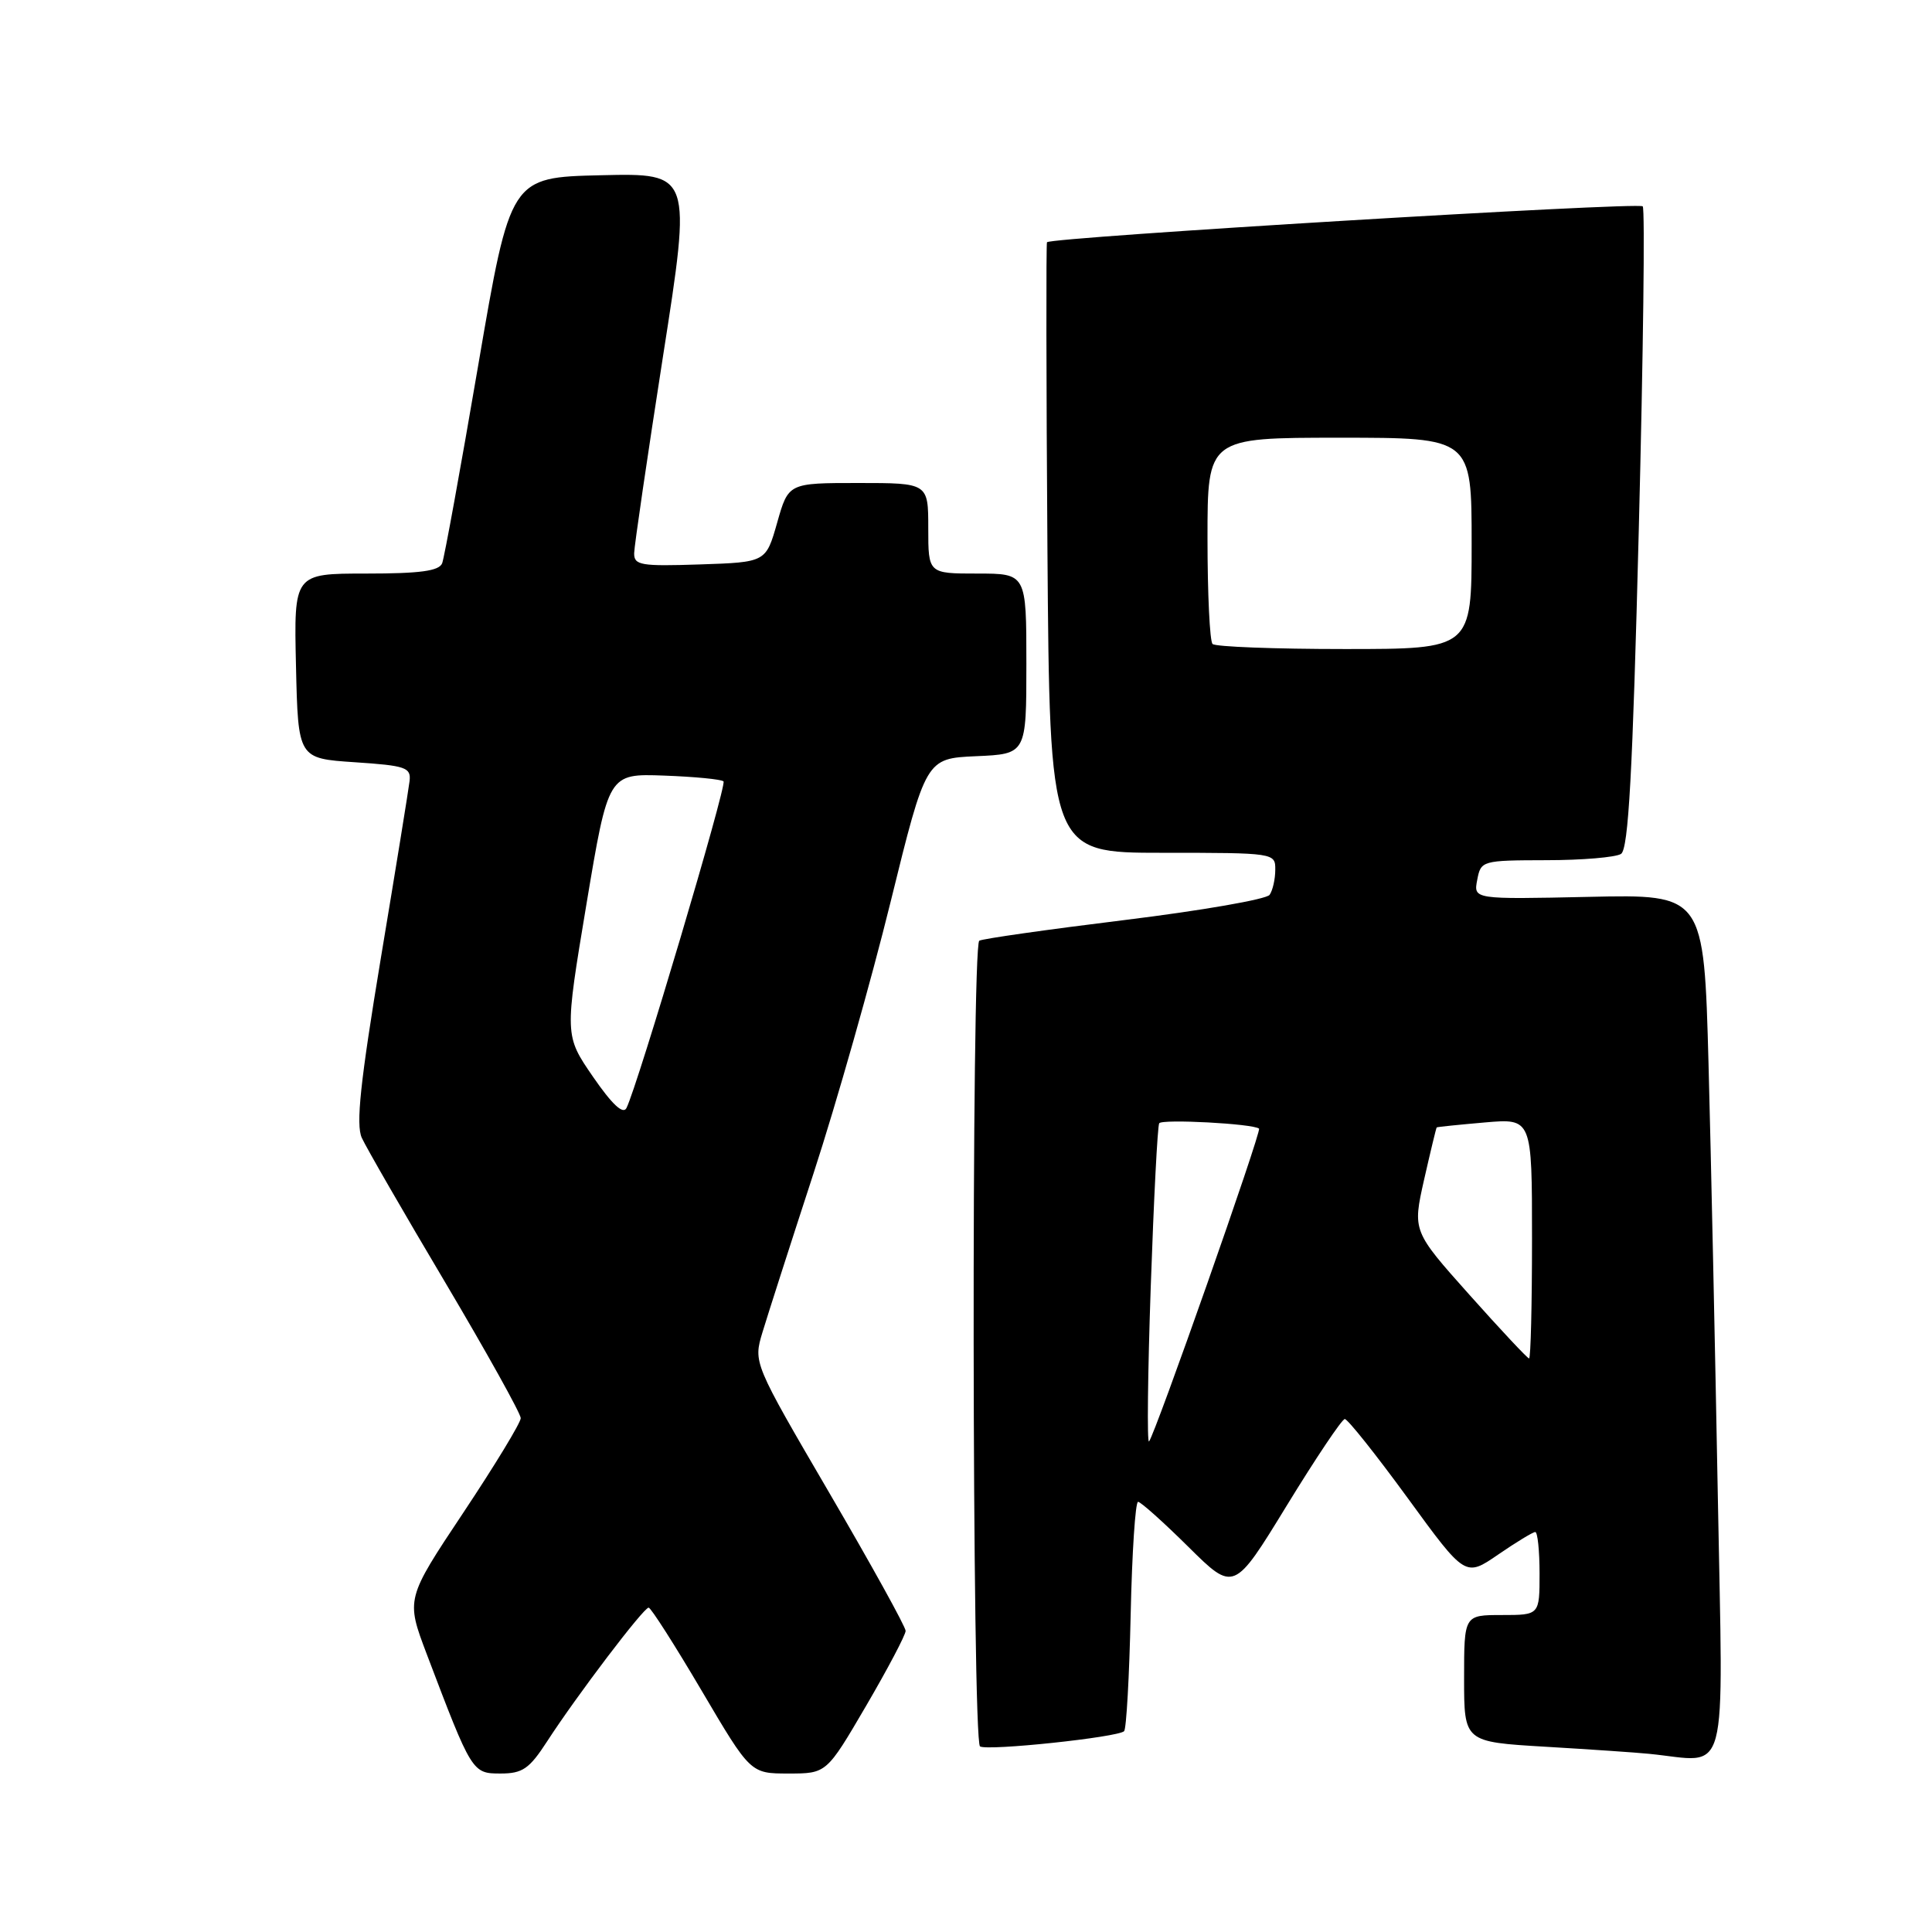 <?xml version="1.0" encoding="UTF-8" standalone="no"?>
<!DOCTYPE svg PUBLIC "-//W3C//DTD SVG 1.1//EN" "http://www.w3.org/Graphics/SVG/1.1/DTD/svg11.dtd" >
<svg xmlns="http://www.w3.org/2000/svg" xmlns:xlink="http://www.w3.org/1999/xlink" version="1.1" viewBox="0 0 256 256">
 <g >
 <path fill="currentColor"
d=" M 72.49 230.75 C 76.45 224.64 85.29 213.00 85.95 213.02 C 86.25 213.03 89.41 217.98 92.97 224.02 C 99.44 235.00 99.44 235.00 104.48 235.00 C 109.52 235.00 109.52 235.00 114.76 226.04 C 117.64 221.11 120.00 216.63 120.00 216.10 C 120.00 215.56 115.46 207.35 109.91 197.85 C 99.82 180.57 99.82 180.57 101.03 176.54 C 101.70 174.32 104.74 164.85 107.79 155.50 C 110.84 146.15 115.44 129.95 118.01 119.50 C 122.69 100.50 122.69 100.50 129.34 100.20 C 136.00 99.91 136.00 99.91 136.00 87.95 C 136.00 76.00 136.00 76.00 129.50 76.00 C 123.00 76.00 123.00 76.00 123.00 70.00 C 123.00 64.00 123.00 64.00 113.74 64.00 C 104.47 64.00 104.47 64.00 102.98 69.25 C 101.49 74.50 101.49 74.50 92.74 74.79 C 84.89 75.05 84.00 74.90 84.03 73.29 C 84.05 72.31 85.77 60.57 87.85 47.22 C 91.65 22.94 91.65 22.94 79.64 23.22 C 67.63 23.50 67.63 23.50 63.37 48.38 C 61.03 62.07 58.88 73.88 58.59 74.63 C 58.19 75.66 55.67 76.00 48.50 76.00 C 38.94 76.00 38.94 76.00 39.22 88.25 C 39.50 100.50 39.50 100.50 47.00 101.00 C 53.77 101.45 54.48 101.69 54.27 103.50 C 54.14 104.60 52.43 115.17 50.46 126.98 C 47.74 143.39 47.14 149.01 47.94 150.77 C 48.52 152.04 53.49 160.67 59.00 169.94 C 64.50 179.22 69.00 187.31 69.00 187.91 C 69.00 188.52 65.57 194.16 61.39 200.44 C 53.78 211.87 53.78 211.87 56.55 219.19 C 62.52 234.91 62.57 235.00 66.33 235.00 C 69.24 235.00 70.14 234.38 72.49 230.75 Z  M 227.62 198.25 C 227.27 179.14 226.72 153.38 226.39 141.00 C 225.78 118.50 225.78 118.50 210.51 118.84 C 195.24 119.17 195.24 119.17 195.74 116.59 C 196.22 114.04 196.38 114.00 204.87 113.98 C 209.61 113.98 214.08 113.60 214.79 113.15 C 215.78 112.52 216.33 102.54 217.15 70.11 C 217.74 46.89 217.98 27.64 217.67 27.34 C 217.08 26.74 139.12 31.44 138.73 32.10 C 138.61 32.32 138.63 50.61 138.79 72.75 C 139.09 113.00 139.09 113.00 154.04 113.00 C 168.89 113.00 169.00 113.02 168.98 115.25 C 168.98 116.49 168.64 117.98 168.23 118.57 C 167.83 119.16 159.18 120.66 149.01 121.91 C 138.84 123.16 130.17 124.39 129.76 124.65 C 128.70 125.30 128.80 230.76 129.86 231.41 C 130.86 232.03 148.14 230.20 148.95 229.39 C 149.25 229.09 149.64 222.13 149.82 213.92 C 150.00 205.71 150.44 199.00 150.80 199.00 C 151.15 199.00 154.16 201.69 157.47 204.97 C 163.50 210.94 163.50 210.94 170.50 199.50 C 174.35 193.21 177.81 188.05 178.19 188.03 C 178.56 188.01 182.31 192.72 186.52 198.49 C 194.16 208.98 194.16 208.98 198.51 205.99 C 200.90 204.35 203.12 203.00 203.43 203.00 C 203.74 203.00 204.00 205.47 204.00 208.50 C 204.00 214.00 204.00 214.00 199.00 214.00 C 194.00 214.00 194.00 214.00 194.00 222.40 C 194.00 230.81 194.00 230.81 204.75 231.45 C 210.66 231.80 216.85 232.22 218.50 232.39 C 229.25 233.44 228.32 236.94 227.62 198.25 Z  M 78.57 142.67 C 74.81 137.20 74.81 137.20 77.70 119.85 C 80.60 102.50 80.60 102.50 87.99 102.77 C 92.05 102.92 95.60 103.26 95.87 103.54 C 96.34 104.01 84.48 143.90 83.01 146.82 C 82.56 147.71 81.10 146.34 78.57 142.67 Z  M 152.48 170.50 C 152.88 158.95 153.38 149.21 153.60 148.84 C 153.96 148.25 166.05 148.89 166.83 149.55 C 167.20 149.86 153.00 190.23 152.25 191.00 C 151.98 191.28 152.08 182.05 152.48 170.50 Z  M 194.70 171.56 C 187.17 163.12 187.17 163.12 188.70 156.31 C 189.55 152.57 190.30 149.45 190.37 149.39 C 190.44 149.32 193.31 149.03 196.75 148.73 C 203.00 148.19 203.00 148.19 203.00 164.09 C 203.00 172.84 202.83 180.00 202.61 180.00 C 202.40 180.00 198.84 176.20 194.70 171.56 Z  M 160.67 85.33 C 160.30 84.97 160.00 78.67 160.00 71.33 C 160.00 58.00 160.00 58.00 177.50 58.00 C 195.00 58.00 195.00 58.00 195.00 72.00 C 195.00 86.00 195.00 86.00 178.17 86.00 C 168.91 86.00 161.03 85.70 160.67 85.33 Z "/>
</g>
</svg>